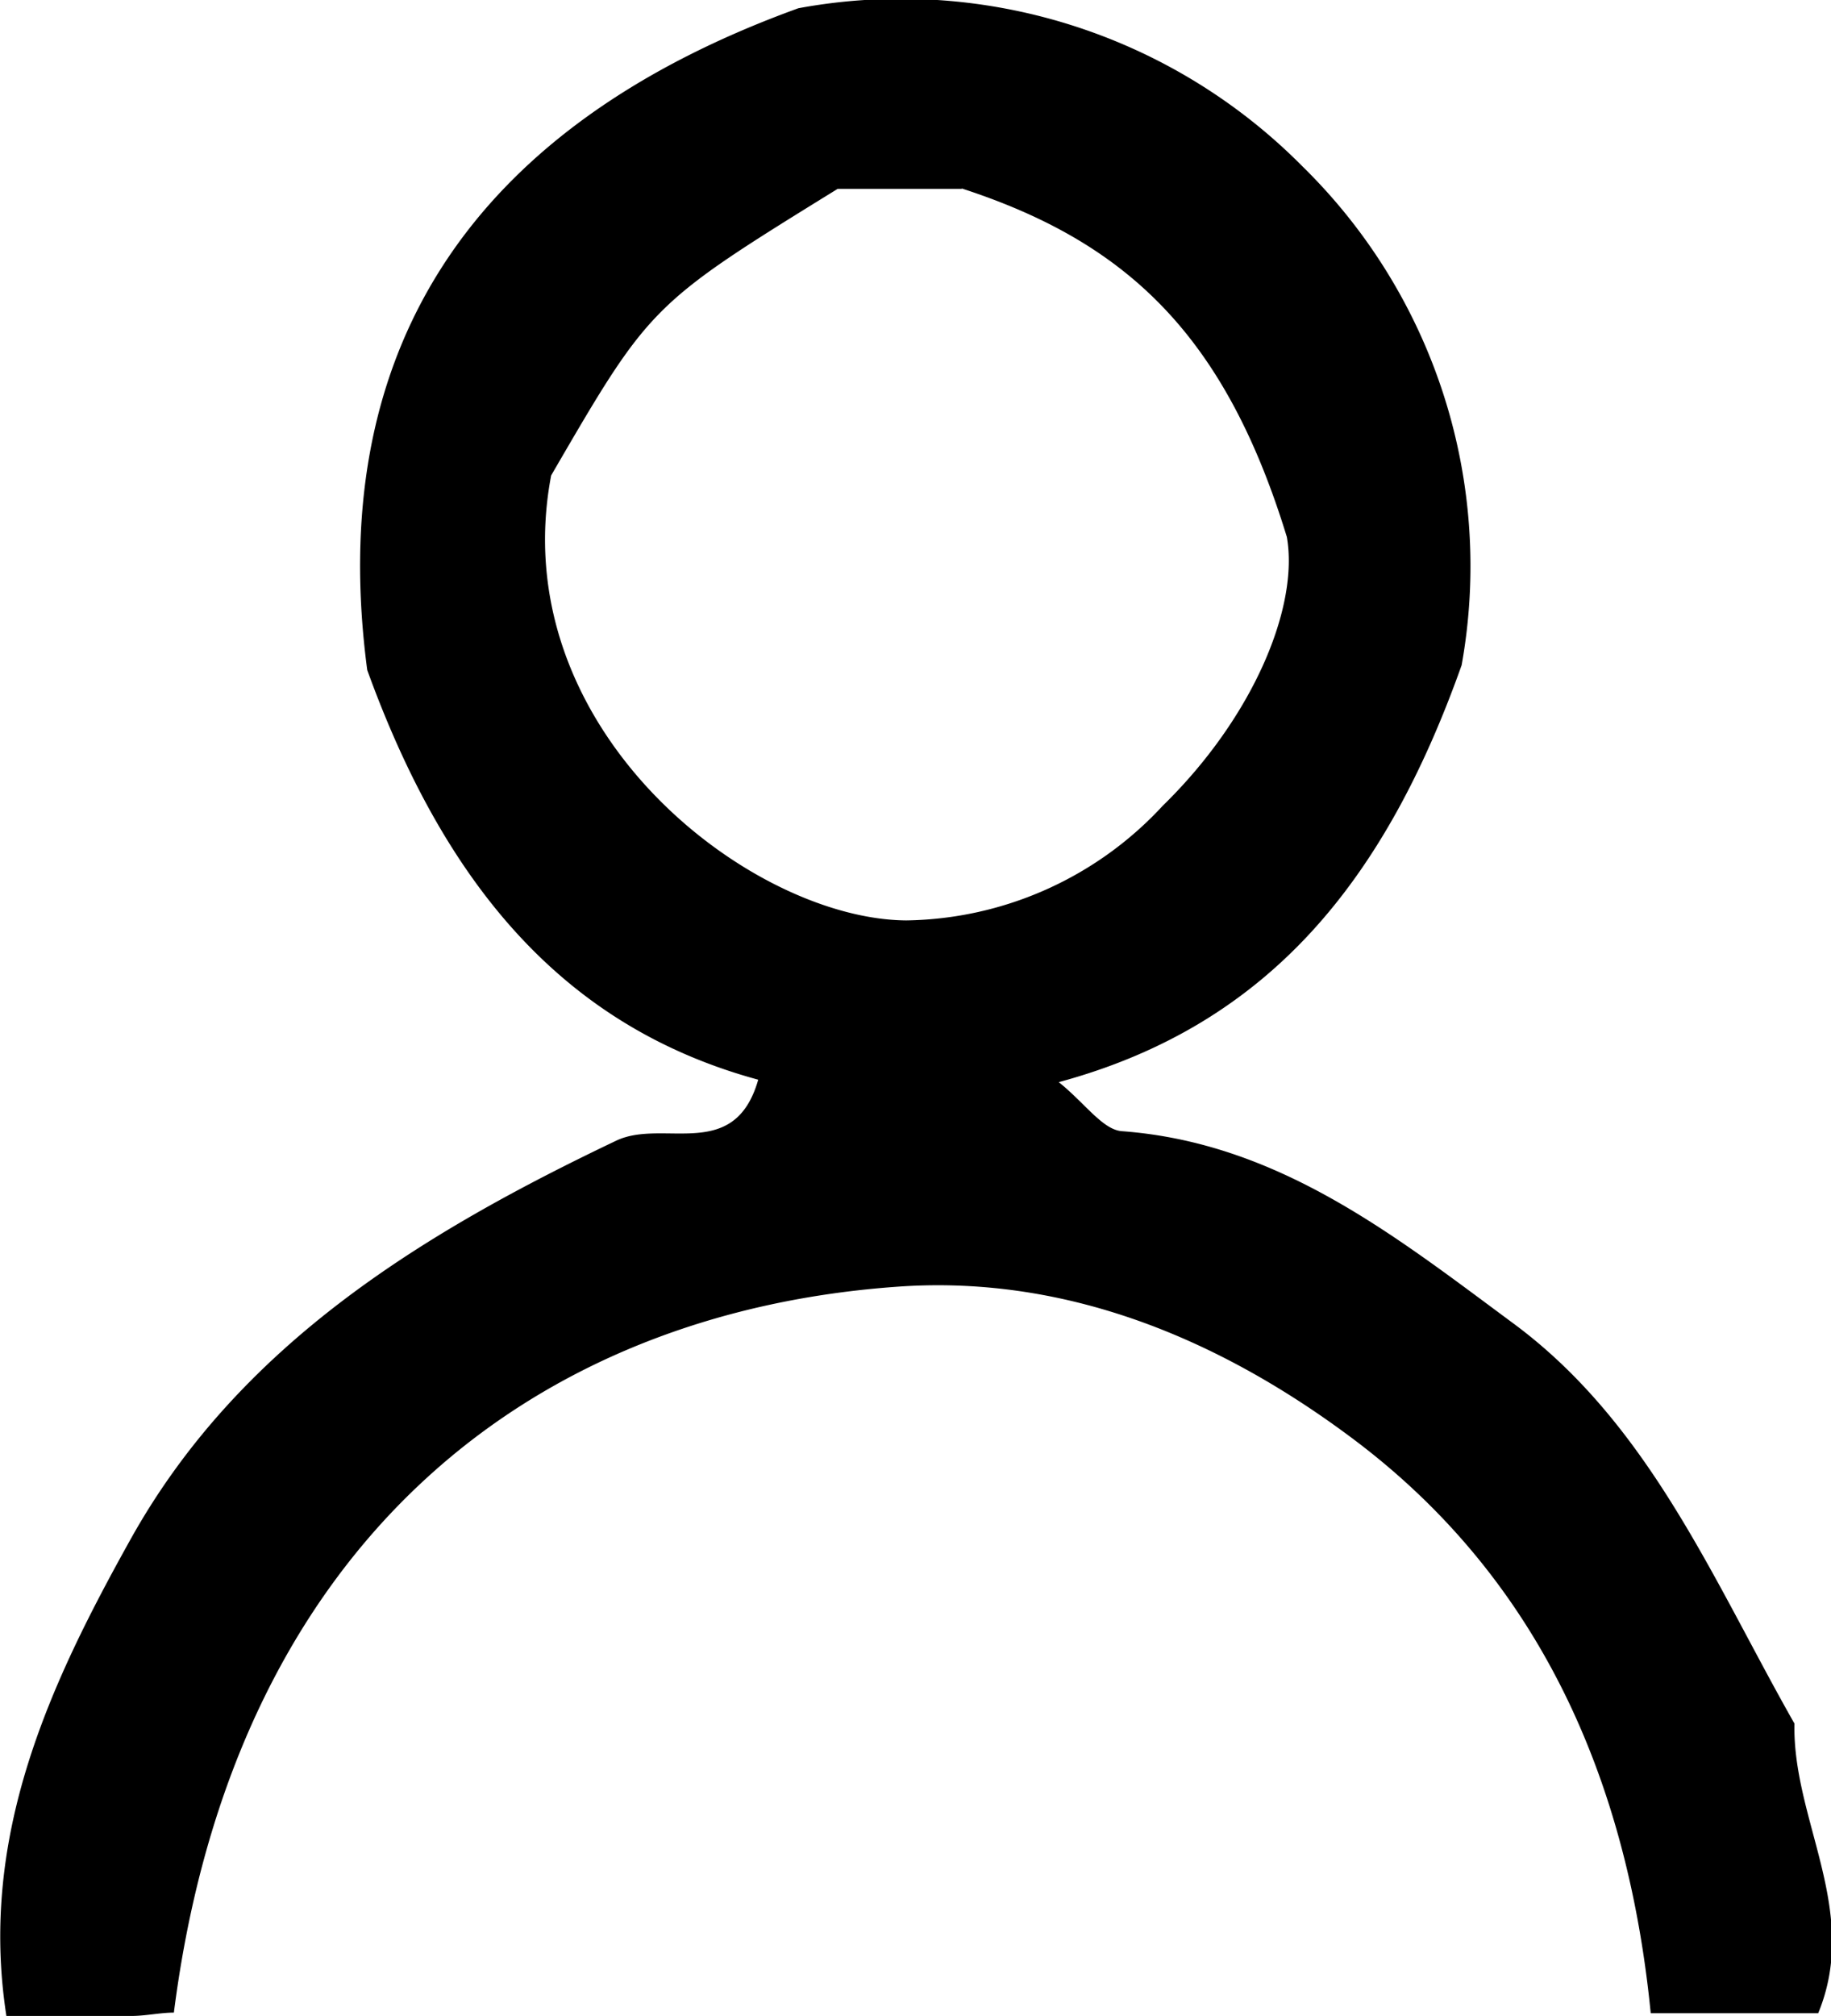 <svg xmlns="http://www.w3.org/2000/svg" viewBox="0 0 60.13 66.2"><title>Username</title><g id="Layer_2" data-name="Layer 2"><g id="Layer_1-2" data-name="Layer 1"><path d="M26.22.27A18.55,18.55,0,0,1,42.77,5.46,18.37,18.37,0,0,1,48,21.84c-2.49,7-6.28,11.81-13.23,13.69.86.69,1.44,1.56,2.07,1.61,5.16.38,9,3.46,12.87,6.32,4.47,3.31,6.56,8.45,9.22,13.13-.07,3.17,2.17,6.13.78,9.51H54.21c-.75-7.59-3.6-14.23-9.78-18.86-4.31-3.23-9.33-5.37-14.87-5C17.5,43.06,7.68,50.63,5.71,66.08c-.45,0-.93.11-1.4.11-1.31,0-2.63,0-4.1,0-.92-5.93,1.45-10.94,4.1-15.69,3.55-6.34,9.53-10,15.93-13.05,1.54-.73,3.88.73,4.66-2C18.43,33.69,14.58,28.95,12.06,22,10.71,11.81,15.15,4.28,26.22.27Zm5.36,5.93H27.51C21.36,10,21.36,10,18.1,15.61c-1.58,8.31,6.52,14.57,11.66,14.61a11.69,11.69,0,0,0,8.42-3.76c3-2.93,4.48-6.55,4.08-8.83C40.23,11,37,7.95,31.59,6.19Z"/></g></g></svg>